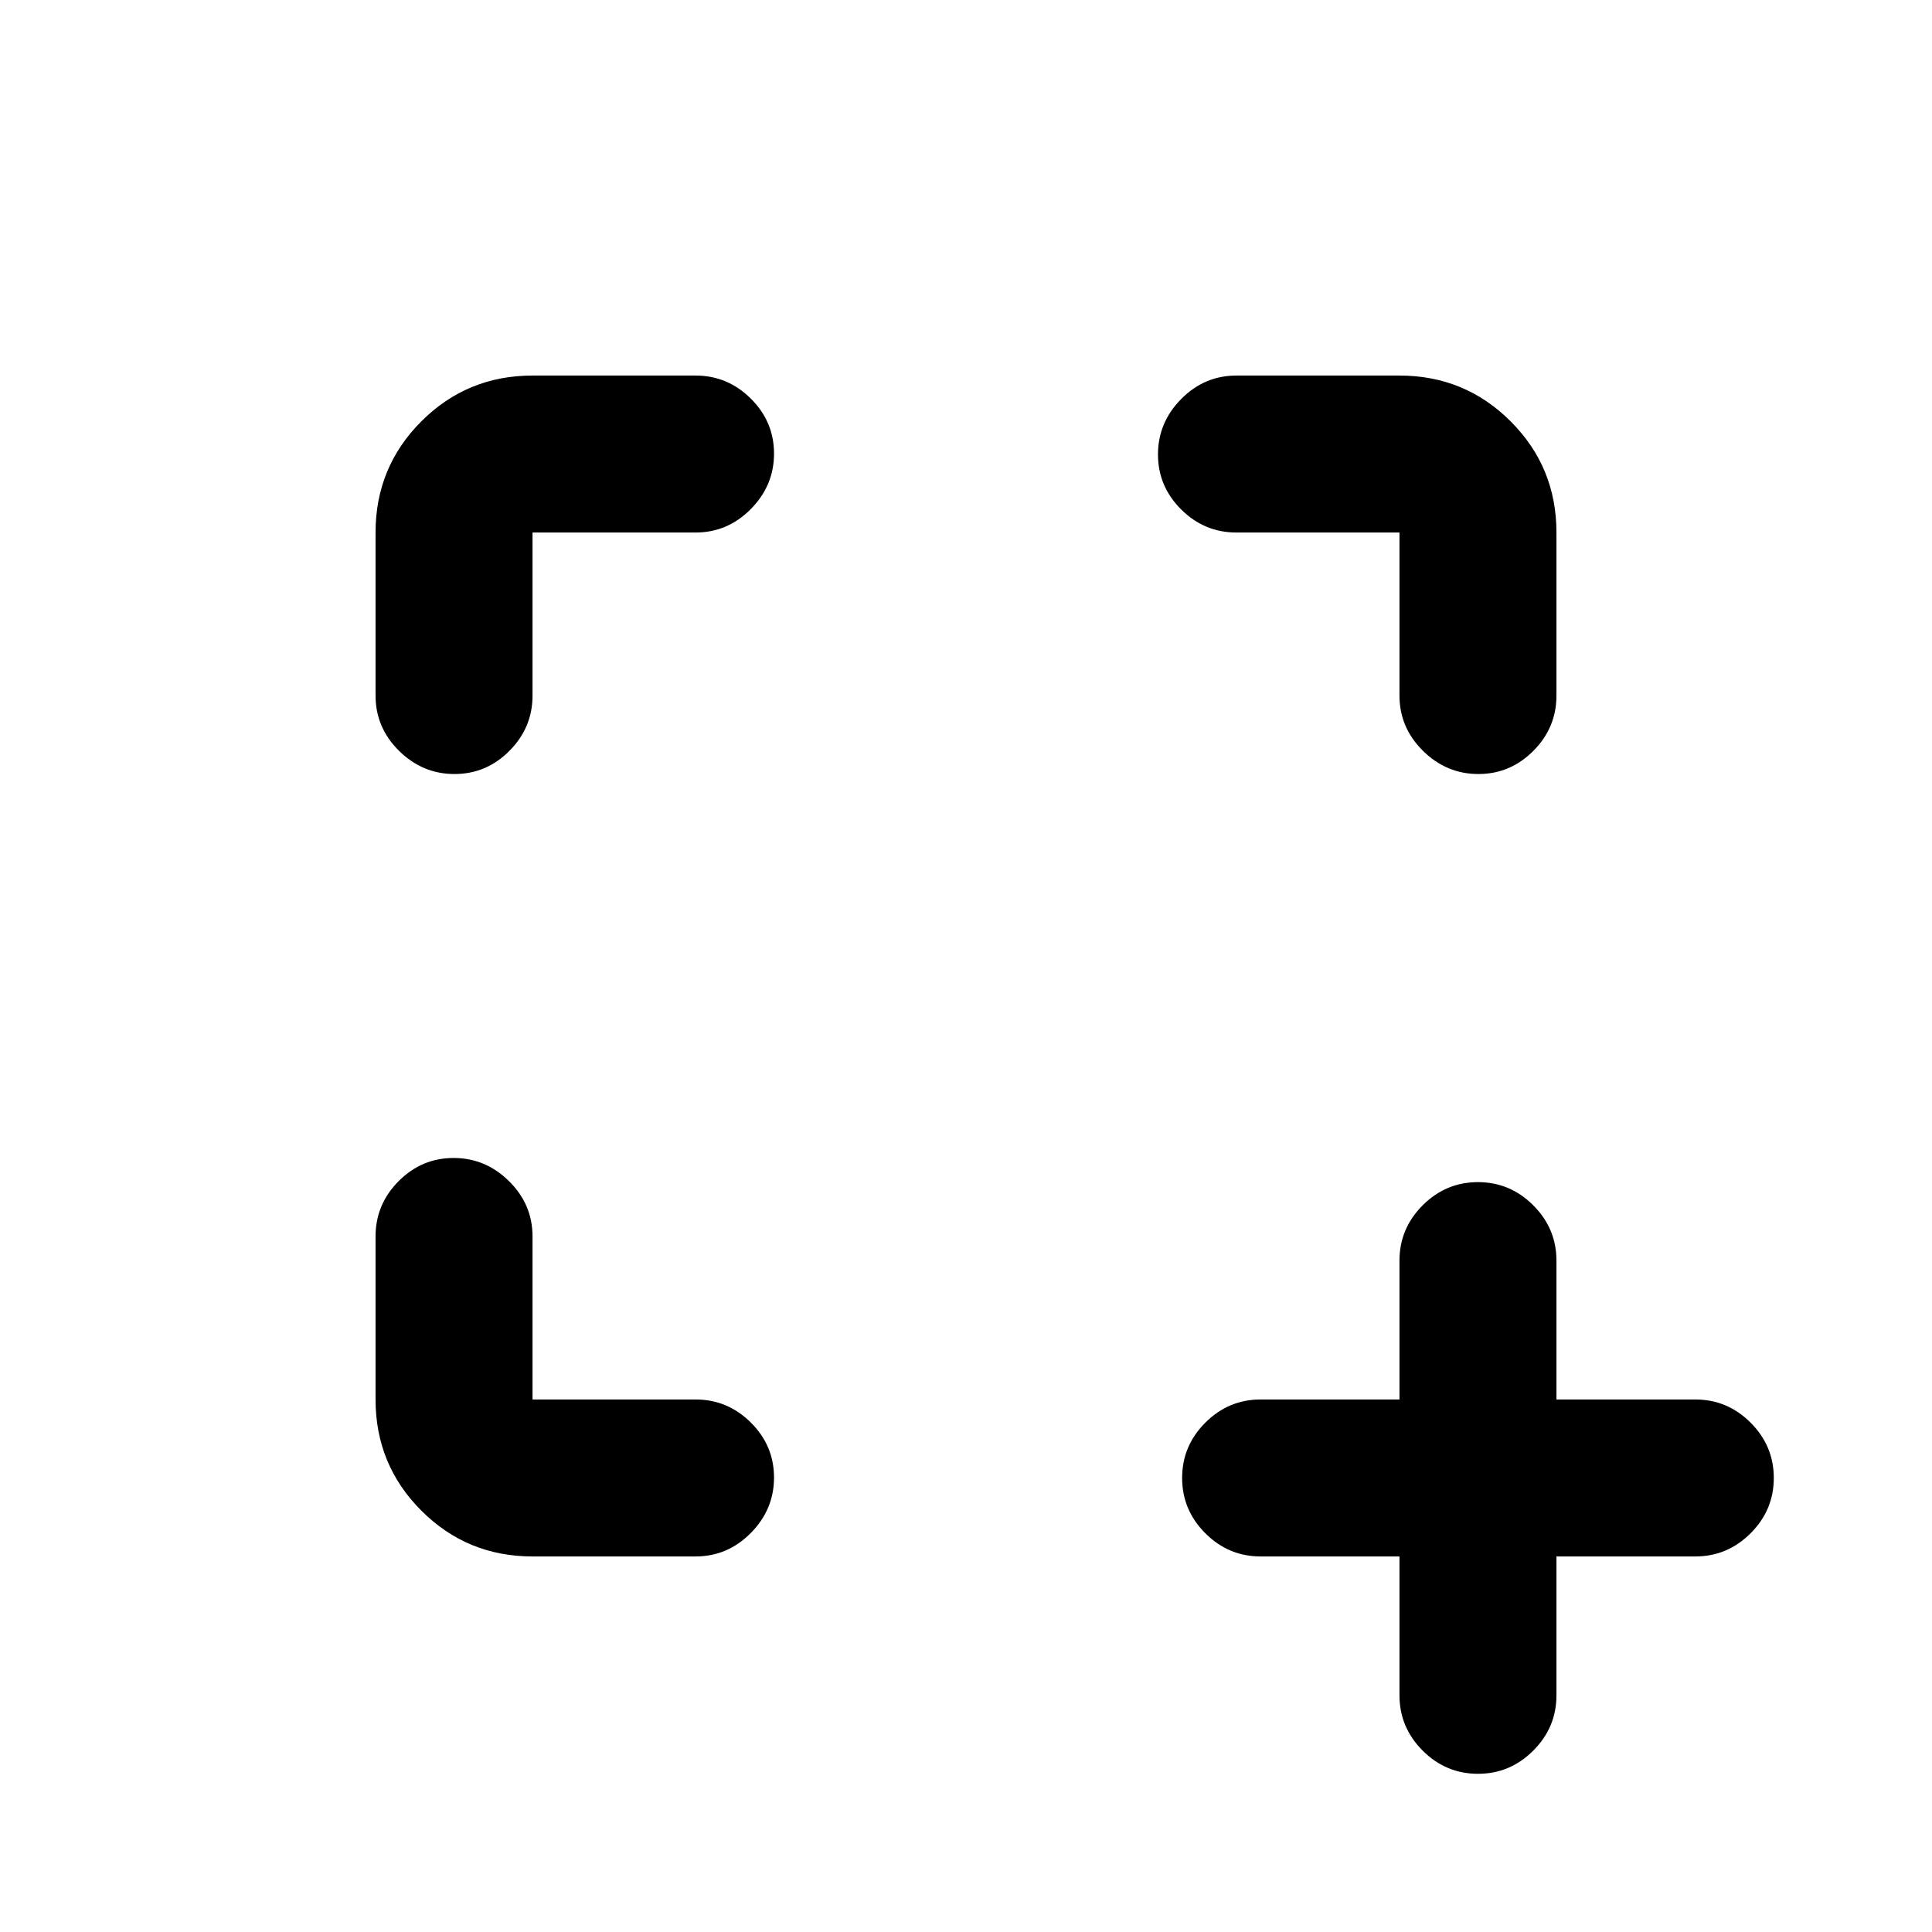 <svg xmlns="http://www.w3.org/2000/svg" height="20" viewBox="0 96 960 960" width="20"><path d="M734.391 977.391q-15.952 0-27.476-11.523-11.524-11.524-11.524-27.477v-69h-69q-15.952 0-27.476-11.523-11.524-11.524-11.524-27.477 0-15.952 11.524-27.476t27.476-11.524h69v-69q0-15.952 11.524-27.476t27.476-11.524q15.953 0 27.477 11.524 11.523 11.524 11.523 27.476v69h69q15.953 0 27.477 11.524 11.523 11.524 11.523 27.476 0 15.953-11.523 27.477-11.524 11.523-27.477 11.523h-69v69q0 15.953-11.523 27.477-11.524 11.523-27.477 11.523Zm-547.782-186v-81q0-15.952 11.463-27.476t27.326-11.524q15.863 0 27.537 11.524t11.674 27.476v81h81q15.952 0 27.476 11.464 11.524 11.463 11.524 27.326 0 15.863-11.524 27.537-11.524 11.673-27.476 11.673h-81q-32.483 0-55.242-22.758-22.758-22.759-22.758-55.242Zm39.21-310.782q-15.863 0-27.537-11.524-11.673-11.524-11.673-27.476v-81q0-32.483 22.758-55.242 22.759-22.758 55.242-22.758h81q15.952 0 27.476 11.463t11.524 27.326q0 15.863-11.524 27.537t-27.476 11.674h-81v81q0 15.952-11.464 27.476-11.463 11.524-27.326 11.524Zm508.783 0q-15.863 0-27.537-11.524t-11.674-27.476v-81h-81q-15.952 0-27.476-11.464-11.524-11.463-11.524-27.326 0-15.863 11.524-27.537 11.524-11.673 27.476-11.673h81q32.483 0 55.242 22.758 22.758 22.759 22.758 55.242v81q0 15.952-11.463 27.476t-27.326 11.524Z"/></svg>